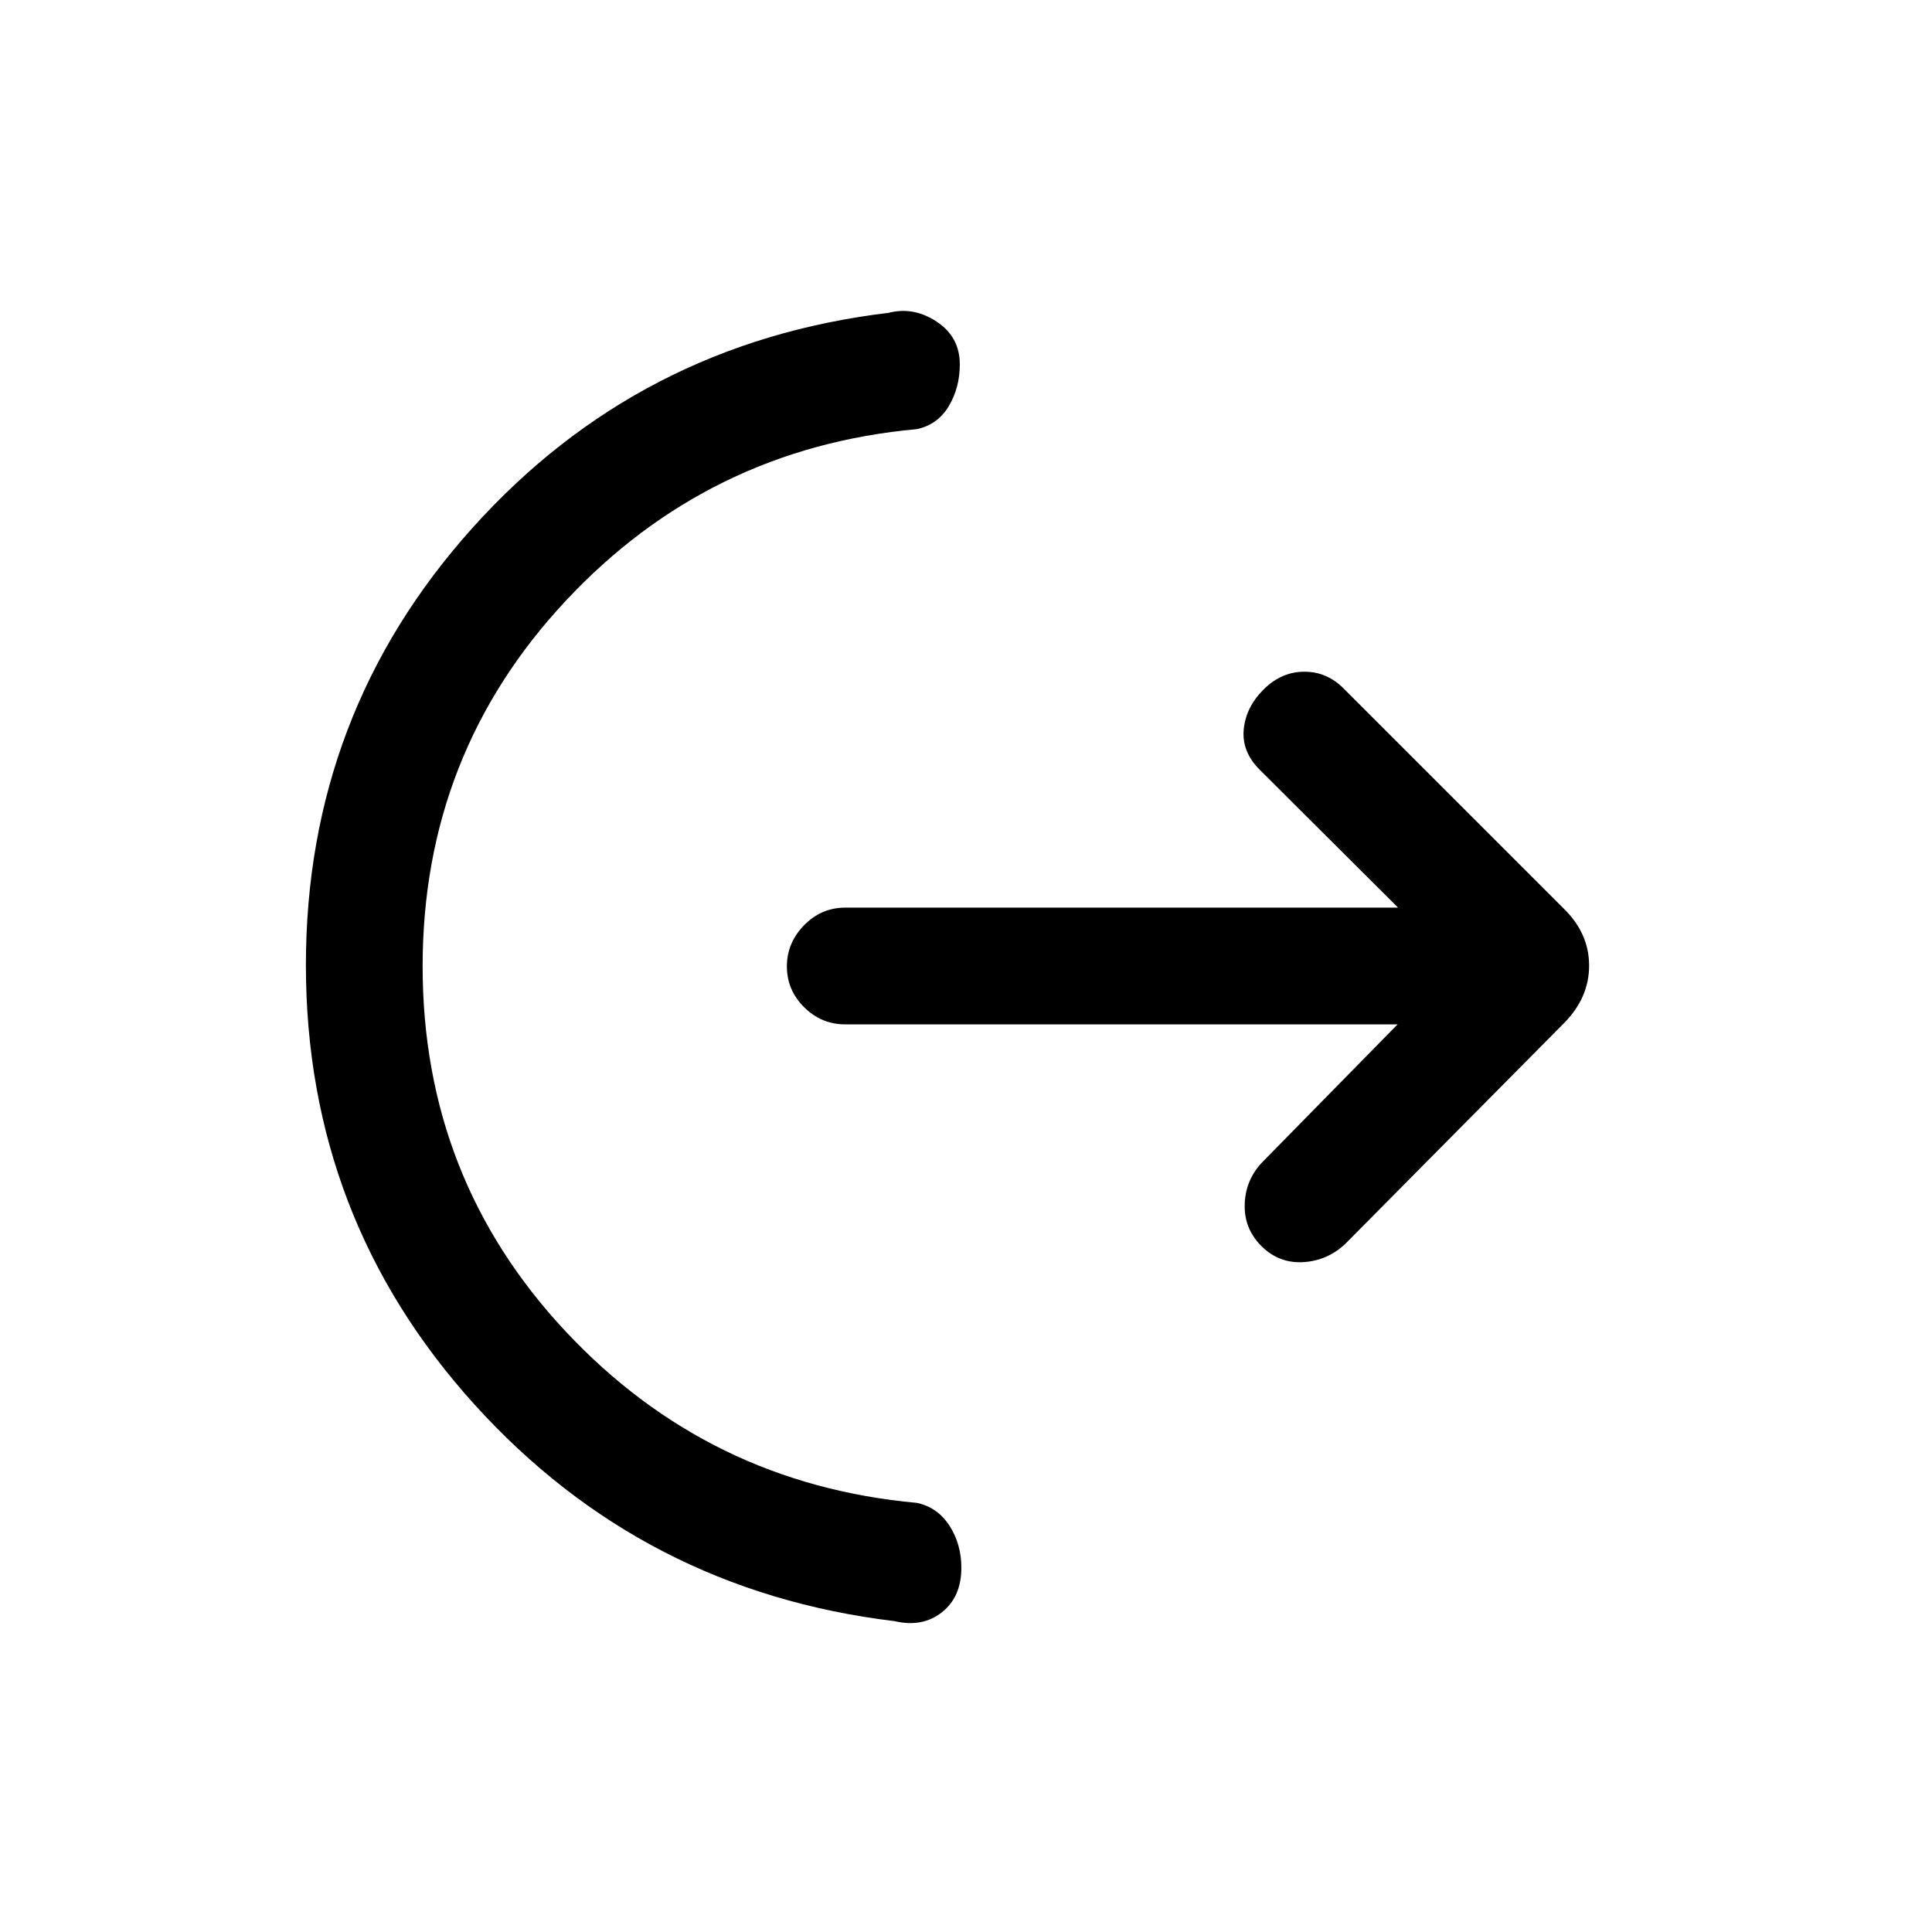 <svg xmlns="http://www.w3.org/2000/svg" height="20" viewBox="0 -960 960 960" width="20"><path d="M210-479.84q0 105.46 71 181.34 71 75.88 174.62 85.27 10.3 2.23 16.19 11.38 5.88 9.14 5.88 20.85 0 14.54-9.69 22.15-9.69 7.62-23.46 4.39-125-15.08-208.77-107.66Q152-354.7 152-480.43q0-125.03 82.66-217.14 82.66-92.11 206.8-106.97 12.54-3.23 24 4.39 11.46 7.61 11.46 21.15 0 11.71-5.5 20.85-5.5 9.15-15.8 11.38Q352-737.38 281-661.34t-71 181.5ZM694.46-451h-274.5q-11.82 0-20.39-8.52T391-479.79q0-11.75 8.57-20.48t20.39-8.73h274.73l-68.84-68.62Q617-586.46 618-597.5t9.85-19.88q8.84-8.85 20.33-8.85 11.49 0 19.97 8.85l108.77 108.76q12.7 12.33 12.7 28.44 0 16.1-12.7 28.8L669.15-342.62q-8.84 8.85-21.15 9.74-12.31.88-21.15-7.89-8.85-8.78-8.35-21.16t9.35-21.22L694.46-451Z"/></svg>